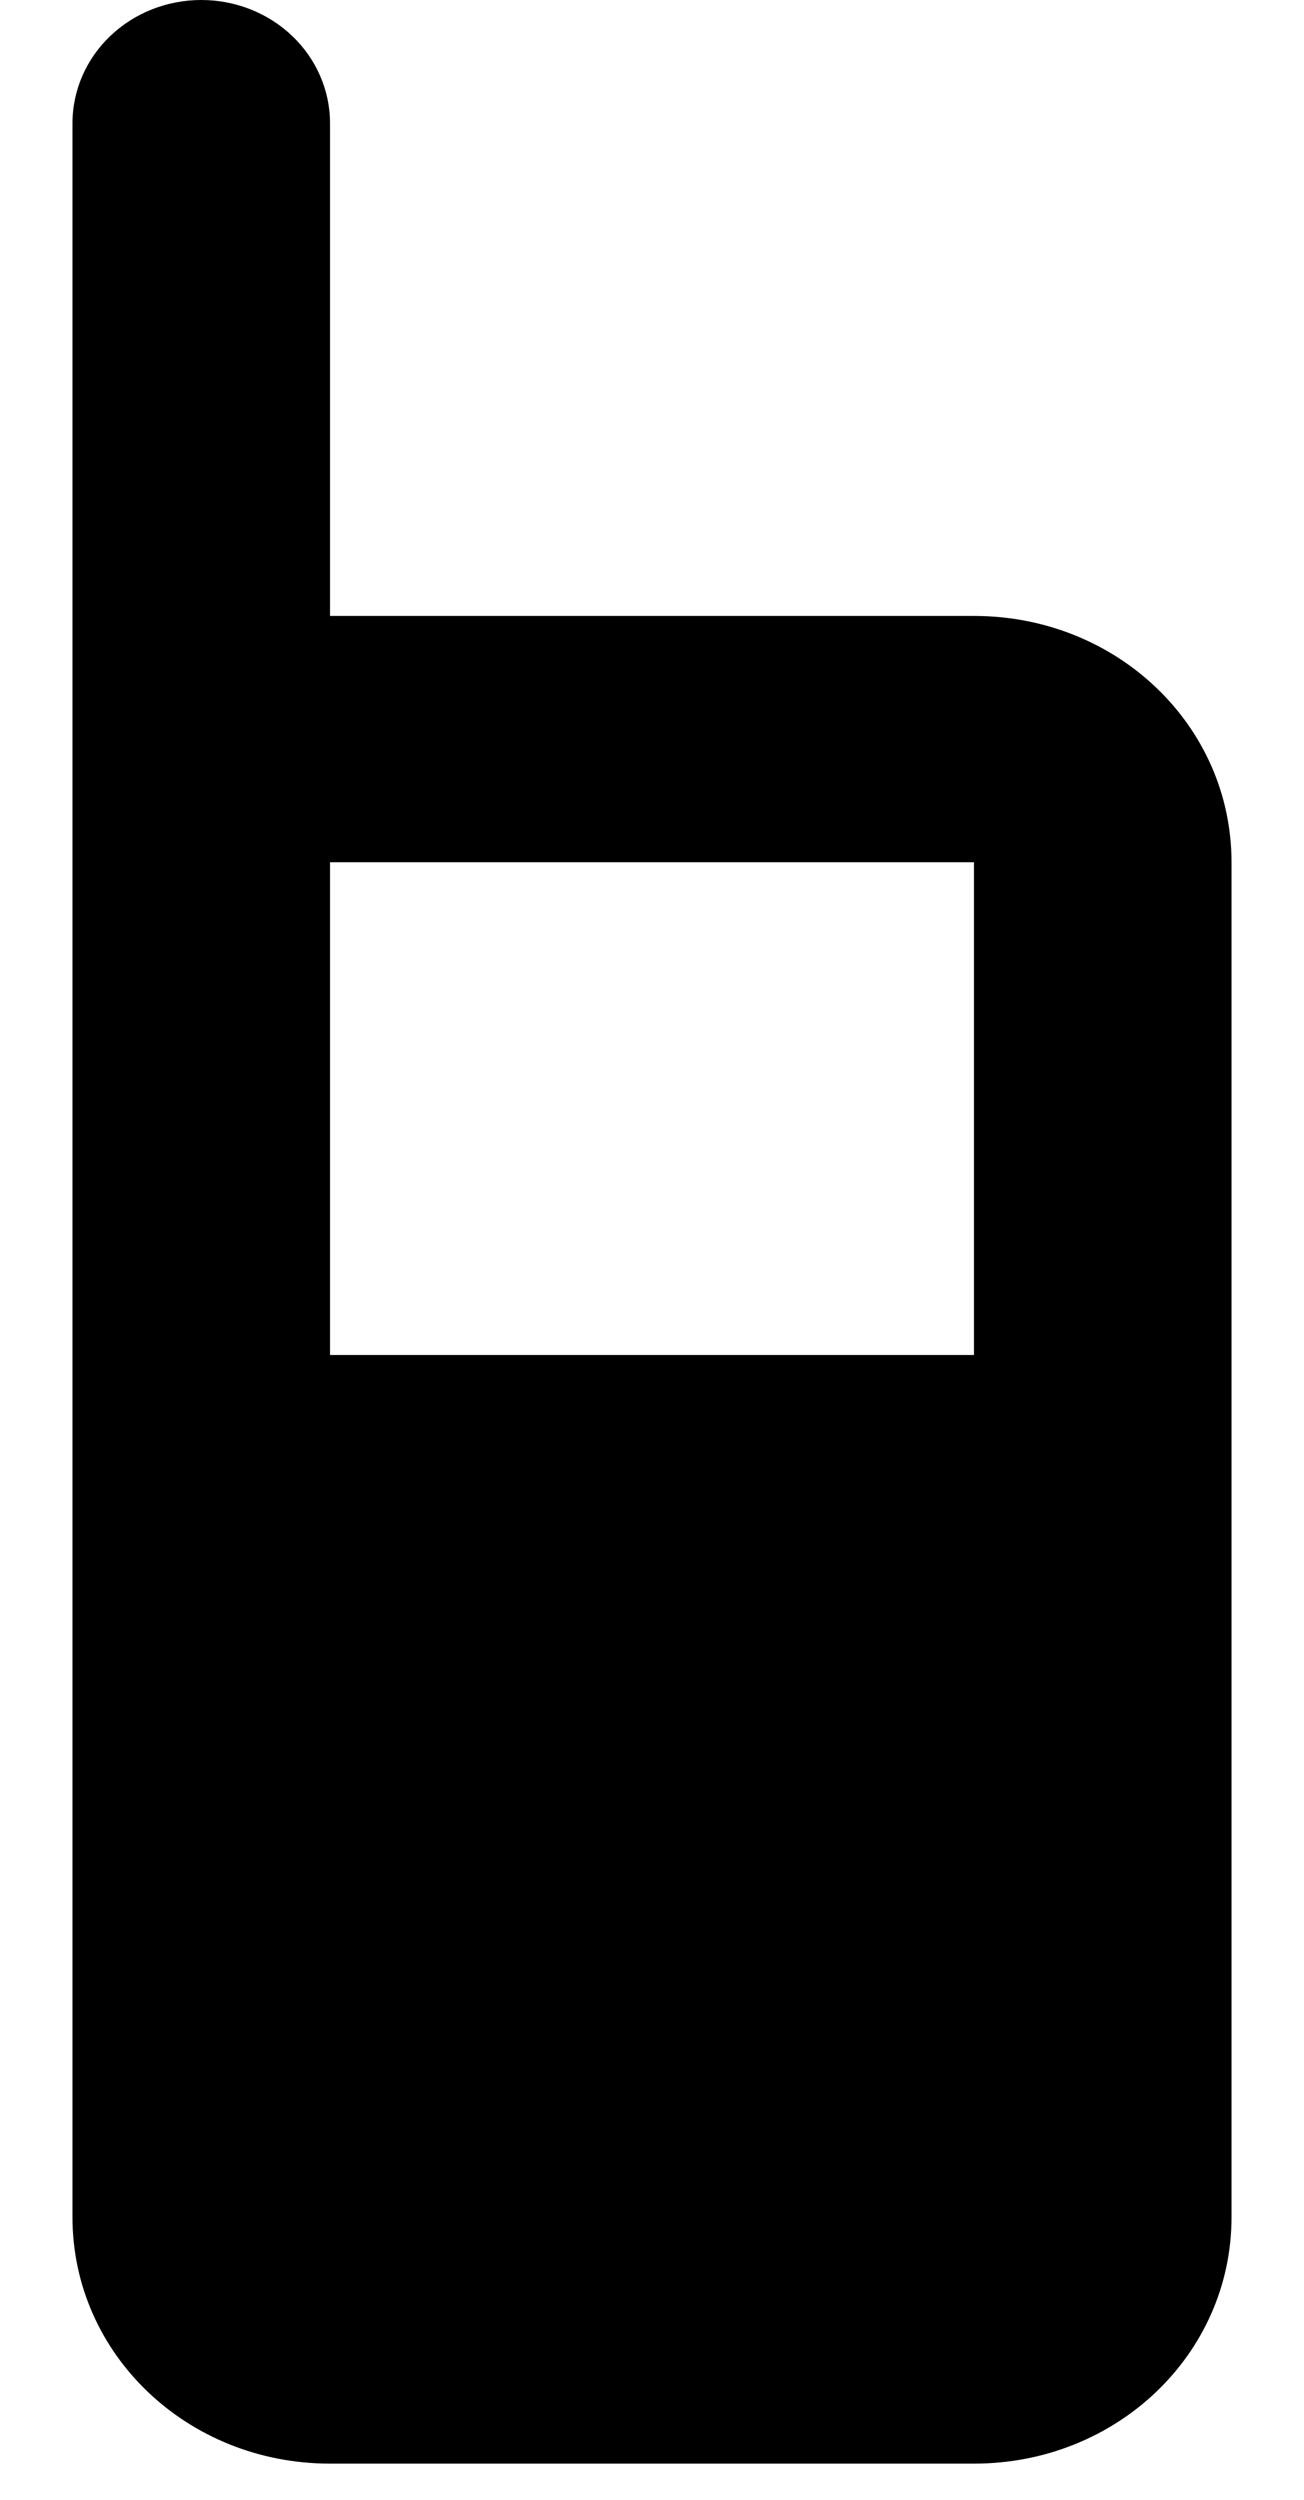 <svg width="12" height="23" viewBox="0 0 12 23" fill="none" xmlns="http://www.w3.org/2000/svg">
<path d="M1.852 0C1.538 0 1.236 0.119 1.014 0.332C0.792 0.544 0.667 0.833 0.667 1.133V20.4C0.667 21.658 1.722 22.667 3.037 22.667H8.963C10.279 22.667 11.333 21.658 11.333 20.4V7.933C11.333 6.675 10.279 5.667 8.963 5.667H3.037V1.133C3.037 0.833 2.912 0.544 2.69 0.332C2.468 0.119 2.166 0 1.852 0M3.037 7.933H8.963V12.467H3.037V7.933Z" fill="black"/>
</svg>
